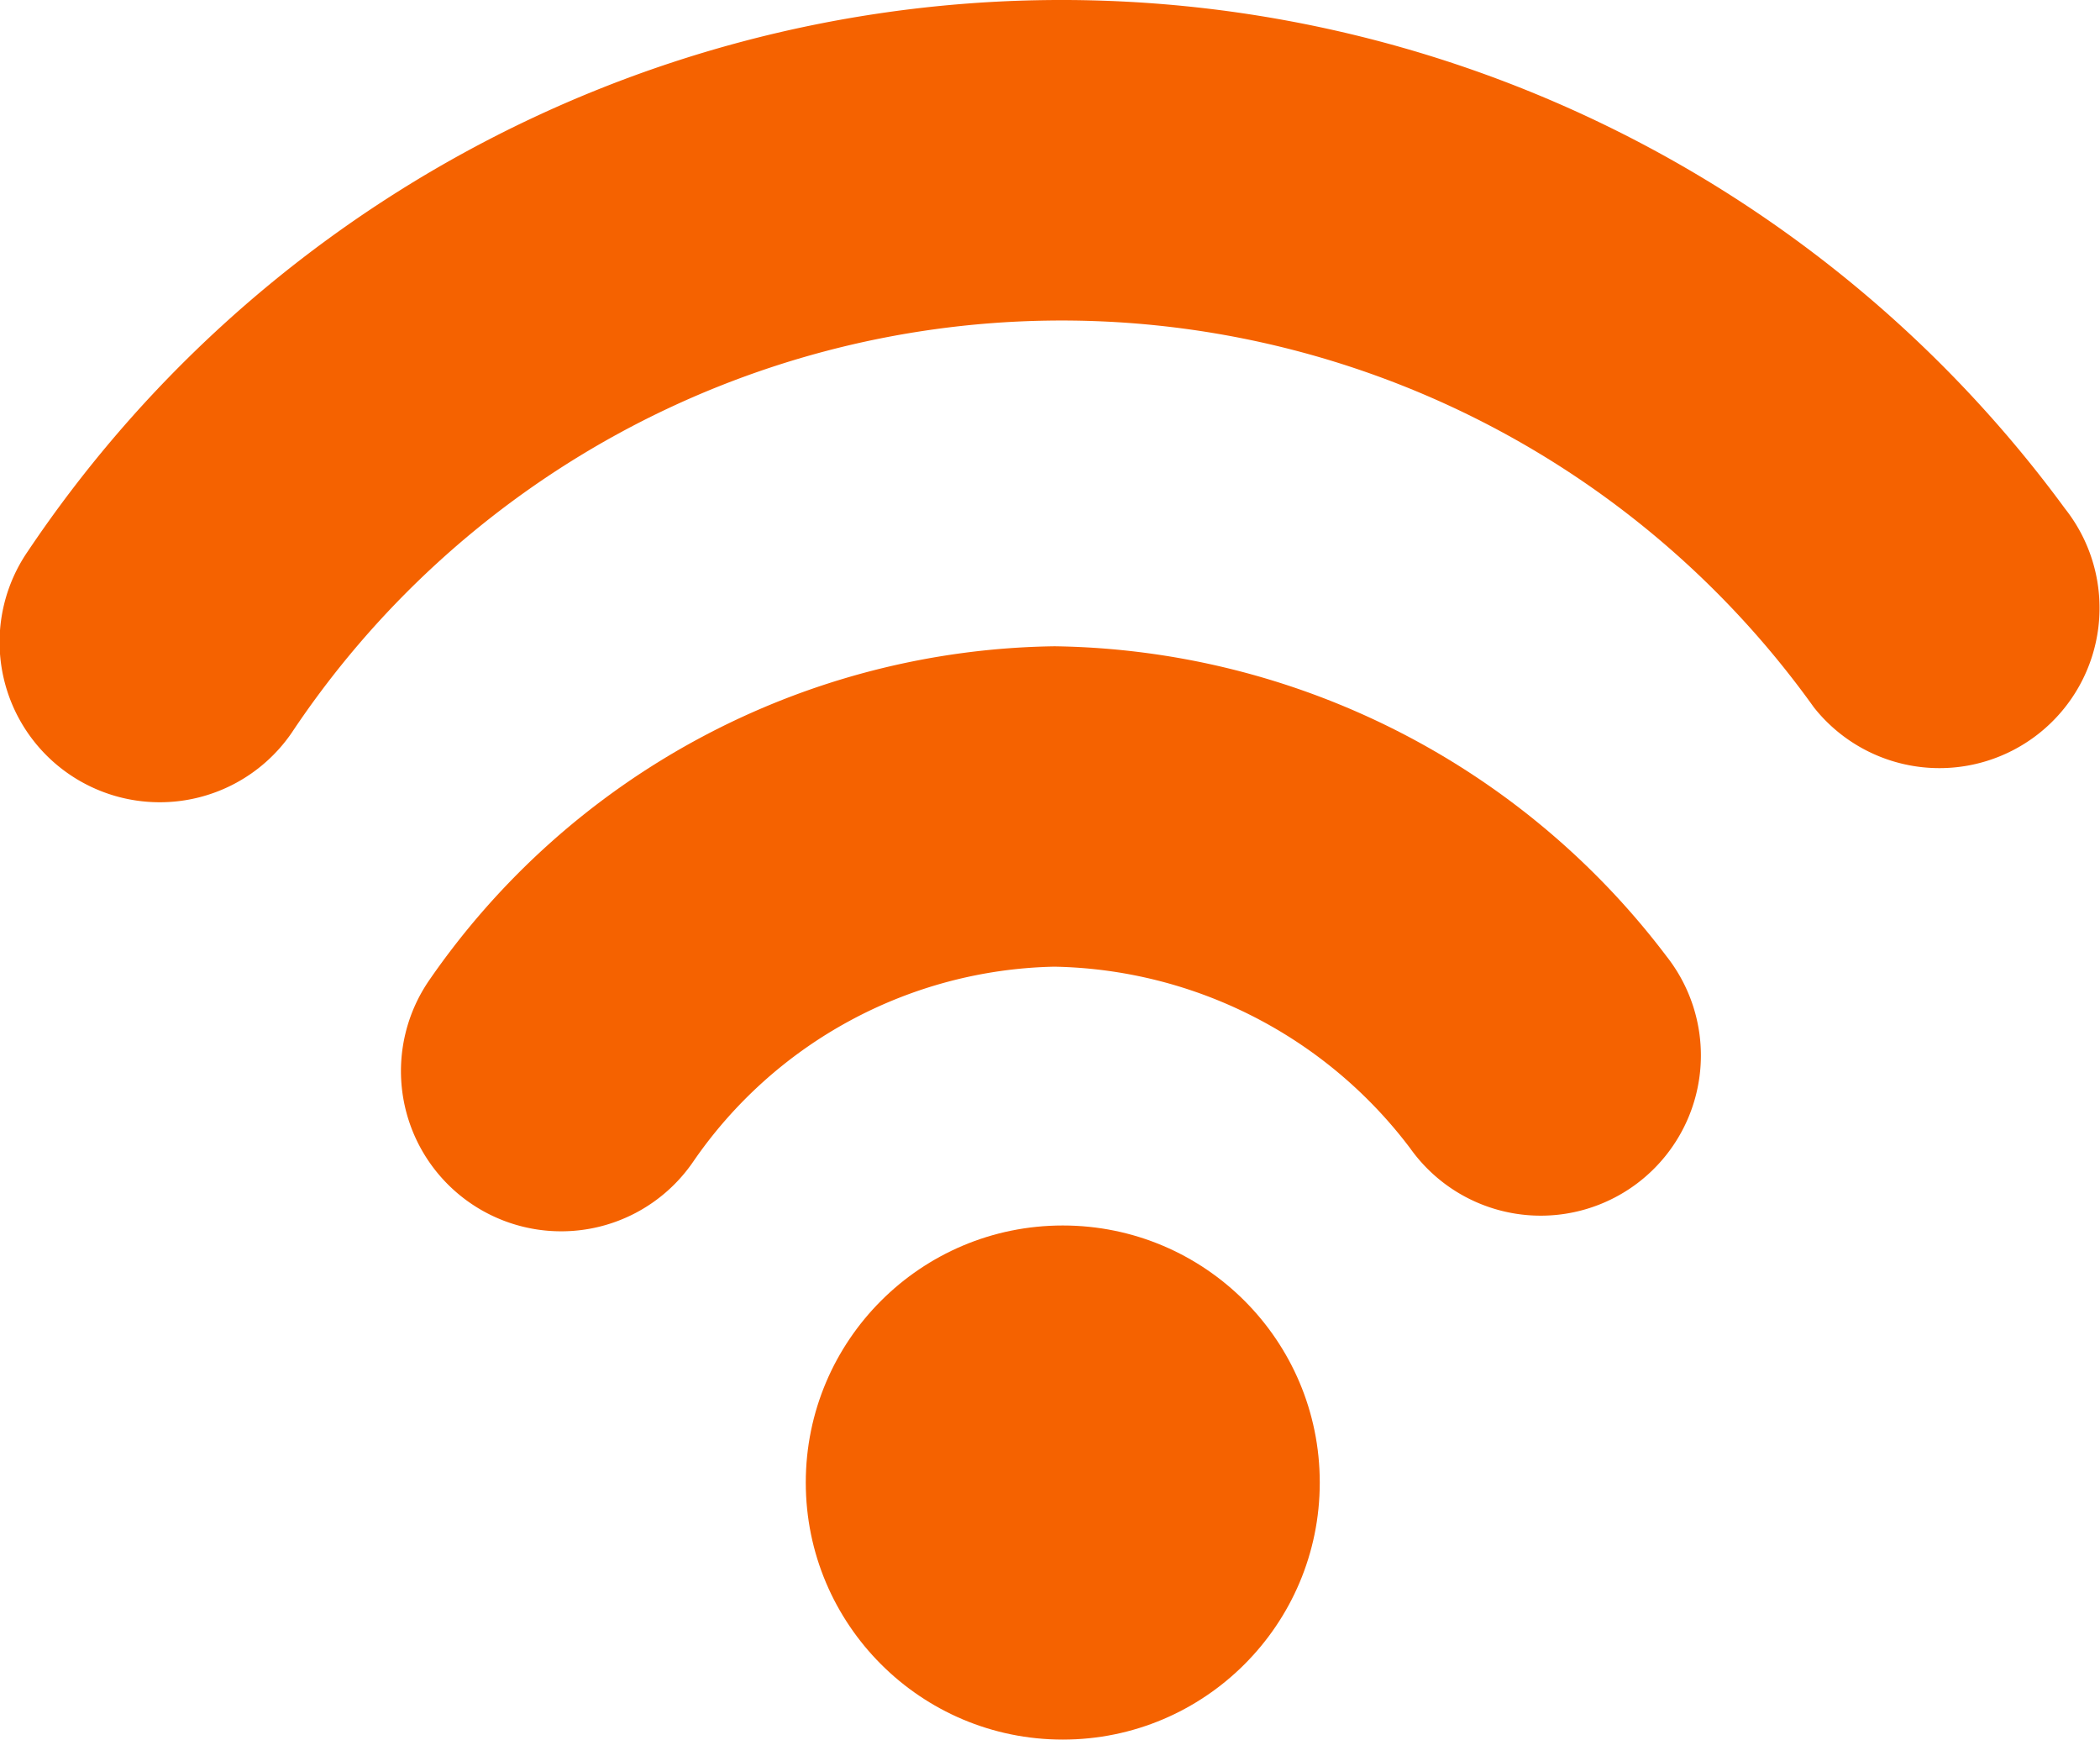 <svg xmlns="http://www.w3.org/2000/svg" width="23.836" height="19.742" viewBox="0 0 23.836 19.742"><defs><style>.a{fill:#f56200;}</style></defs><g transform="translate(9.146 13.907)"><circle class="a" cx="2.917" cy="2.917" r="2.917"/></g><g transform="translate(0 0)"><path class="a" d="M214.493,501.291a1.817,1.817,0,0,1-1.5-2.848,14.127,14.127,0,0,1,23.122-.485,1.817,1.817,0,1,1-2.849,2.257,10.5,10.5,0,0,0-17.279.289A1.815,1.815,0,0,1,214.493,501.291Z" transform="translate(-212.677 -492.187)"/></g><g transform="translate(4.555 7.334)"><path class="a" d="M218.784,505.736a1.818,1.818,0,0,1-1.5-2.848,8.767,8.767,0,0,1,7.1-3.791,8.864,8.864,0,0,1,6.947,3.521,1.818,1.818,0,1,1-2.911,2.177,5.177,5.177,0,0,0-4.041-2.062,5.1,5.1,0,0,0-4.1,2.216A1.815,1.815,0,0,1,218.784,505.736Z" transform="translate(-216.968 -499.097)"/></g></svg>
